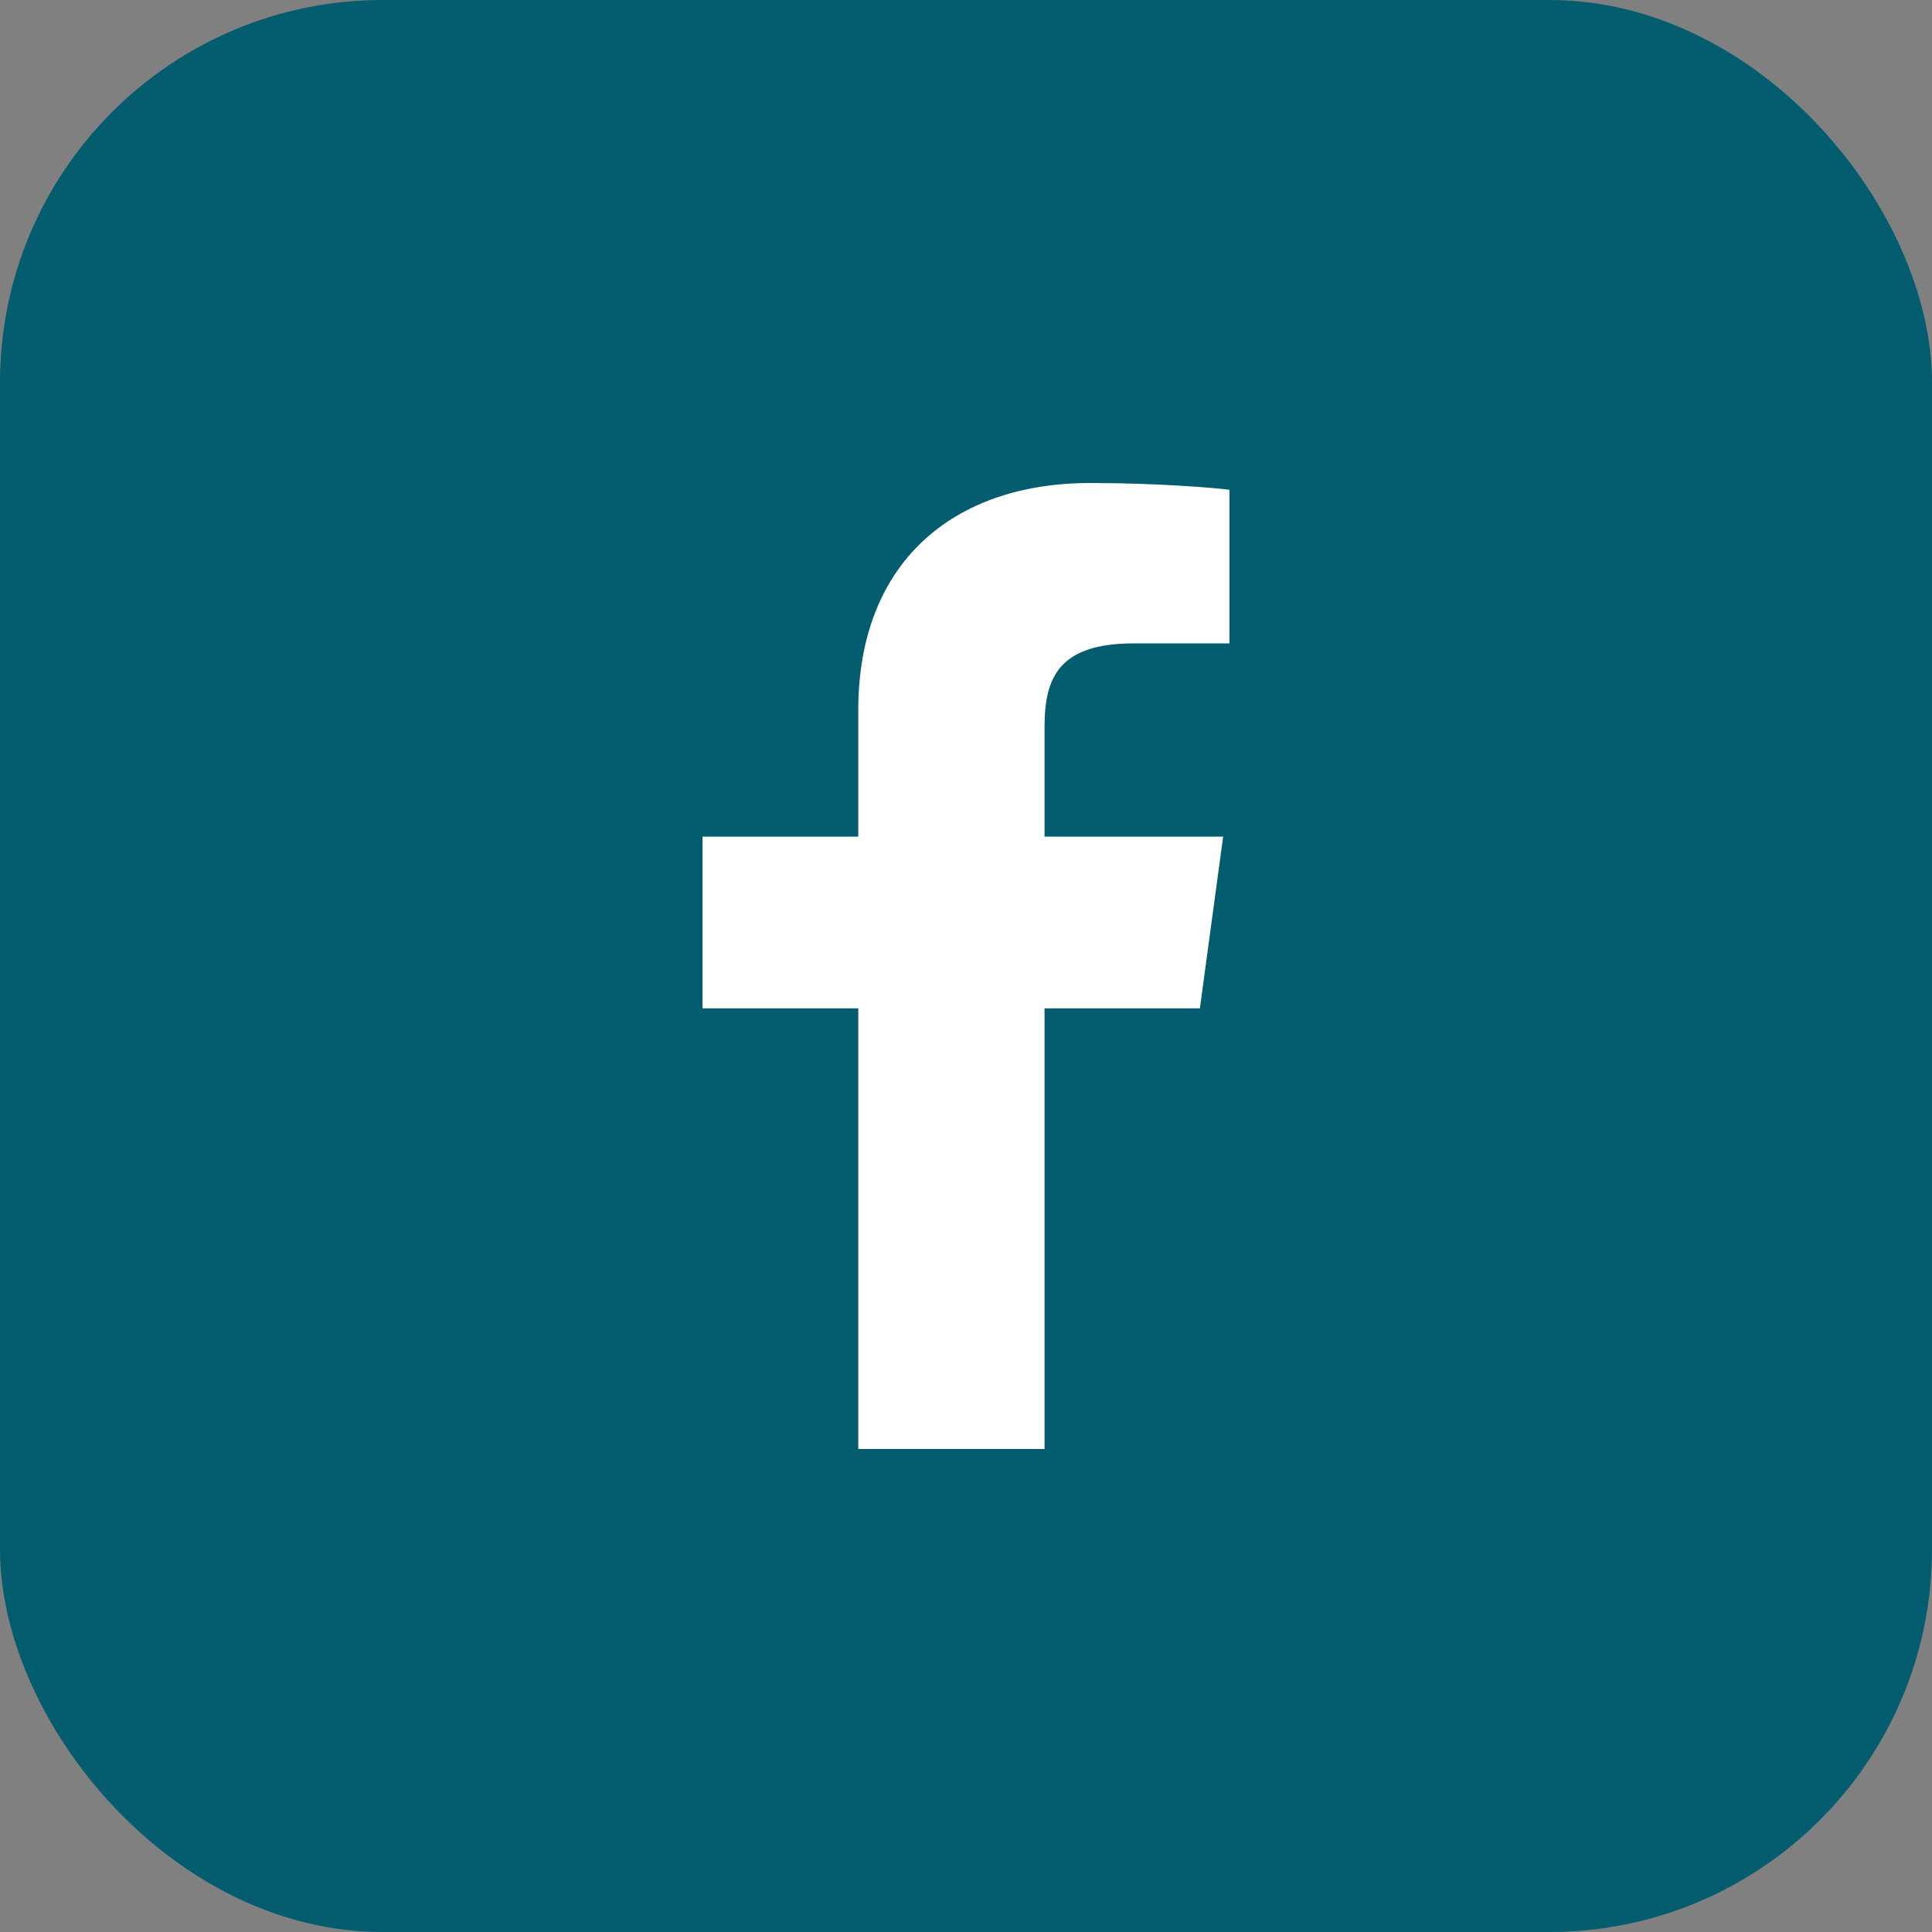 <svg width="101" height="101" viewBox="0 0 101 101" fill="none" xmlns="http://www.w3.org/2000/svg">
<rect x="0" y="0" width="101" height="101" fill="#808080" stroke="none"/>
<rect width="101" height="101" rx="20" fill="#045C6F"/>
<path d="M54.606 75.75V52.715H62.727L63.943 43.737H54.606V38.005C54.606 35.406 55.364 33.635 59.279 33.635L64.272 33.633V25.604C63.408 25.494 60.444 25.25 56.996 25.25C49.797 25.25 44.869 29.434 44.869 37.117V43.737H36.727V52.715H44.869V75.75H54.606V75.75Z" fill="white"/>
</svg>
